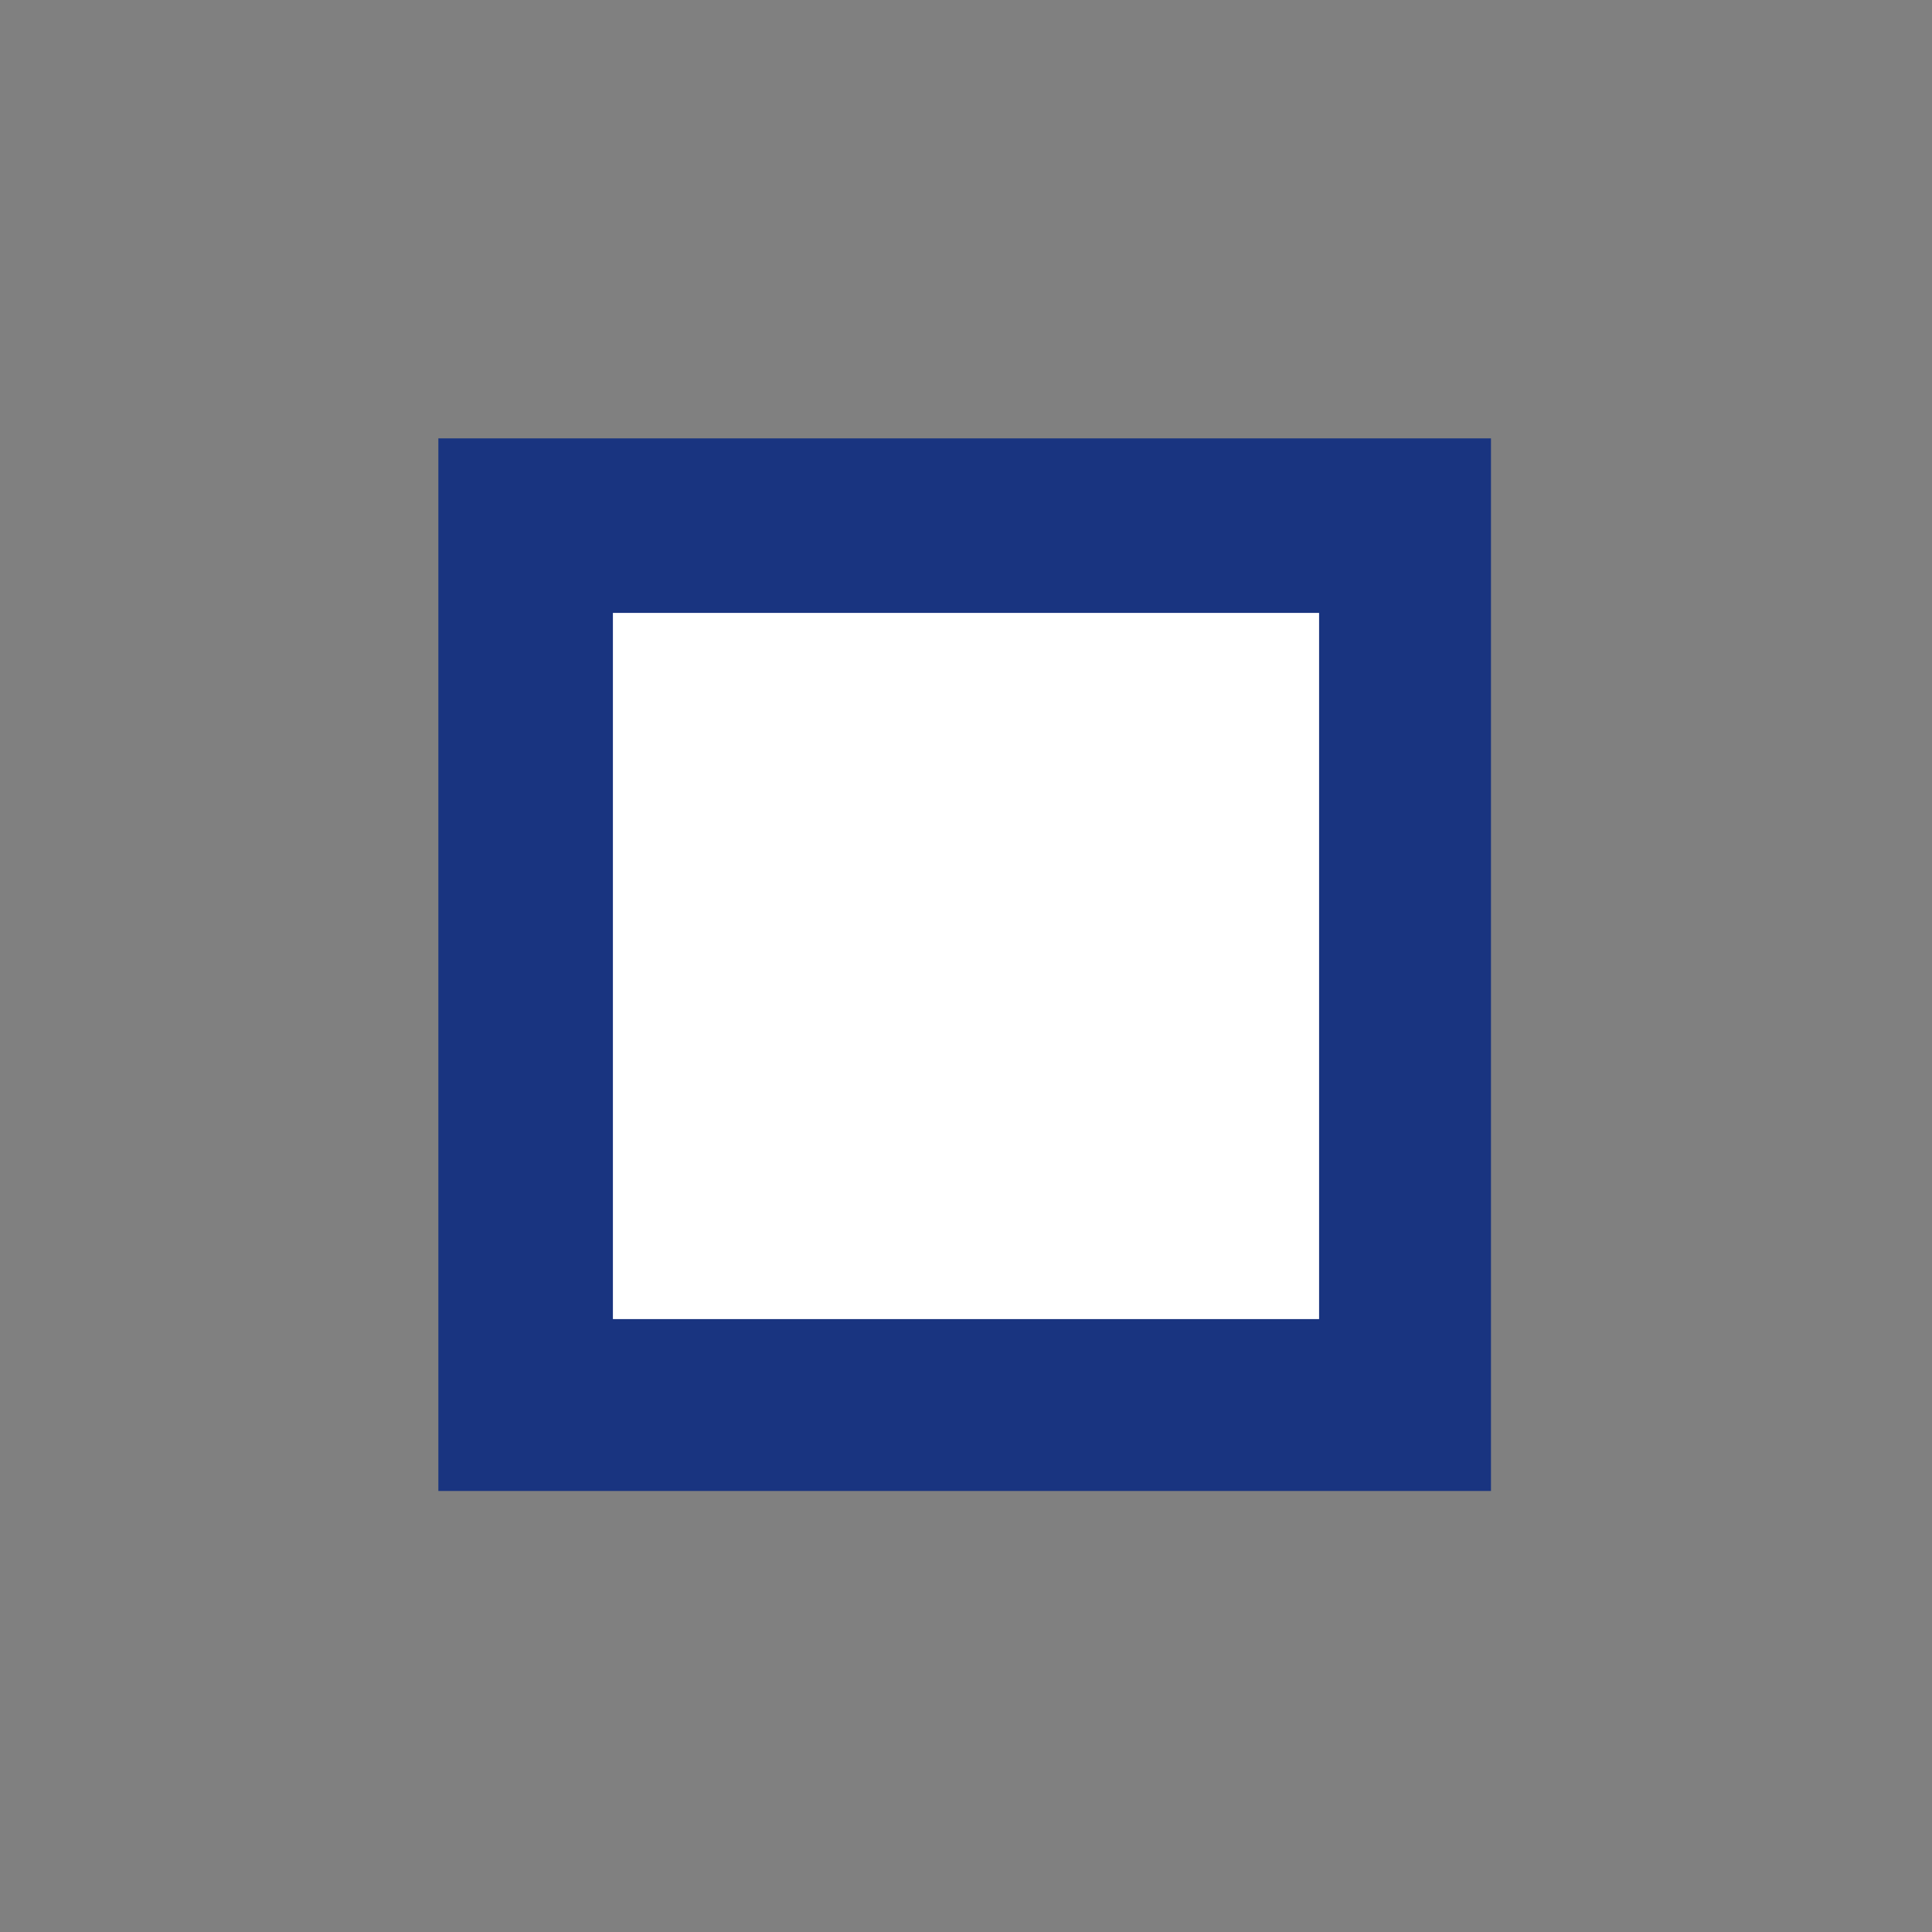 <?xml version="1.0" encoding="UTF-8" standalone="no"?>
<svg xmlns="http://www.w3.org/2000/svg" version="1.0" width="290" height="290">
 <rect width="100%" height="100%" fill="#808080" stroke="none"/>
 <rect y="65.8" x="65.8" height="158" width="158" id="rect5262" mix-blend-mode="normal" solid-color="#000000" color-interpolation-filters="linearRGB" color="#000000" image-rendering="auto" color-rendering="auto" isolation="auto" color-interpolation="sRGB" solid-opacity="1" fill="#193480" shape-rendering="auto"/>
 <rect y="92" x="92" height="106" width="106" id="rect5258" mix-blend-mode="normal" solid-color="#000000" color-interpolation-filters="linearRGB" color="#000000" image-rendering="auto" color-rendering="auto" isolation="auto" color-interpolation="sRGB" solid-opacity="1" fill="#ffffff" shape-rendering="auto"/>
</svg>
